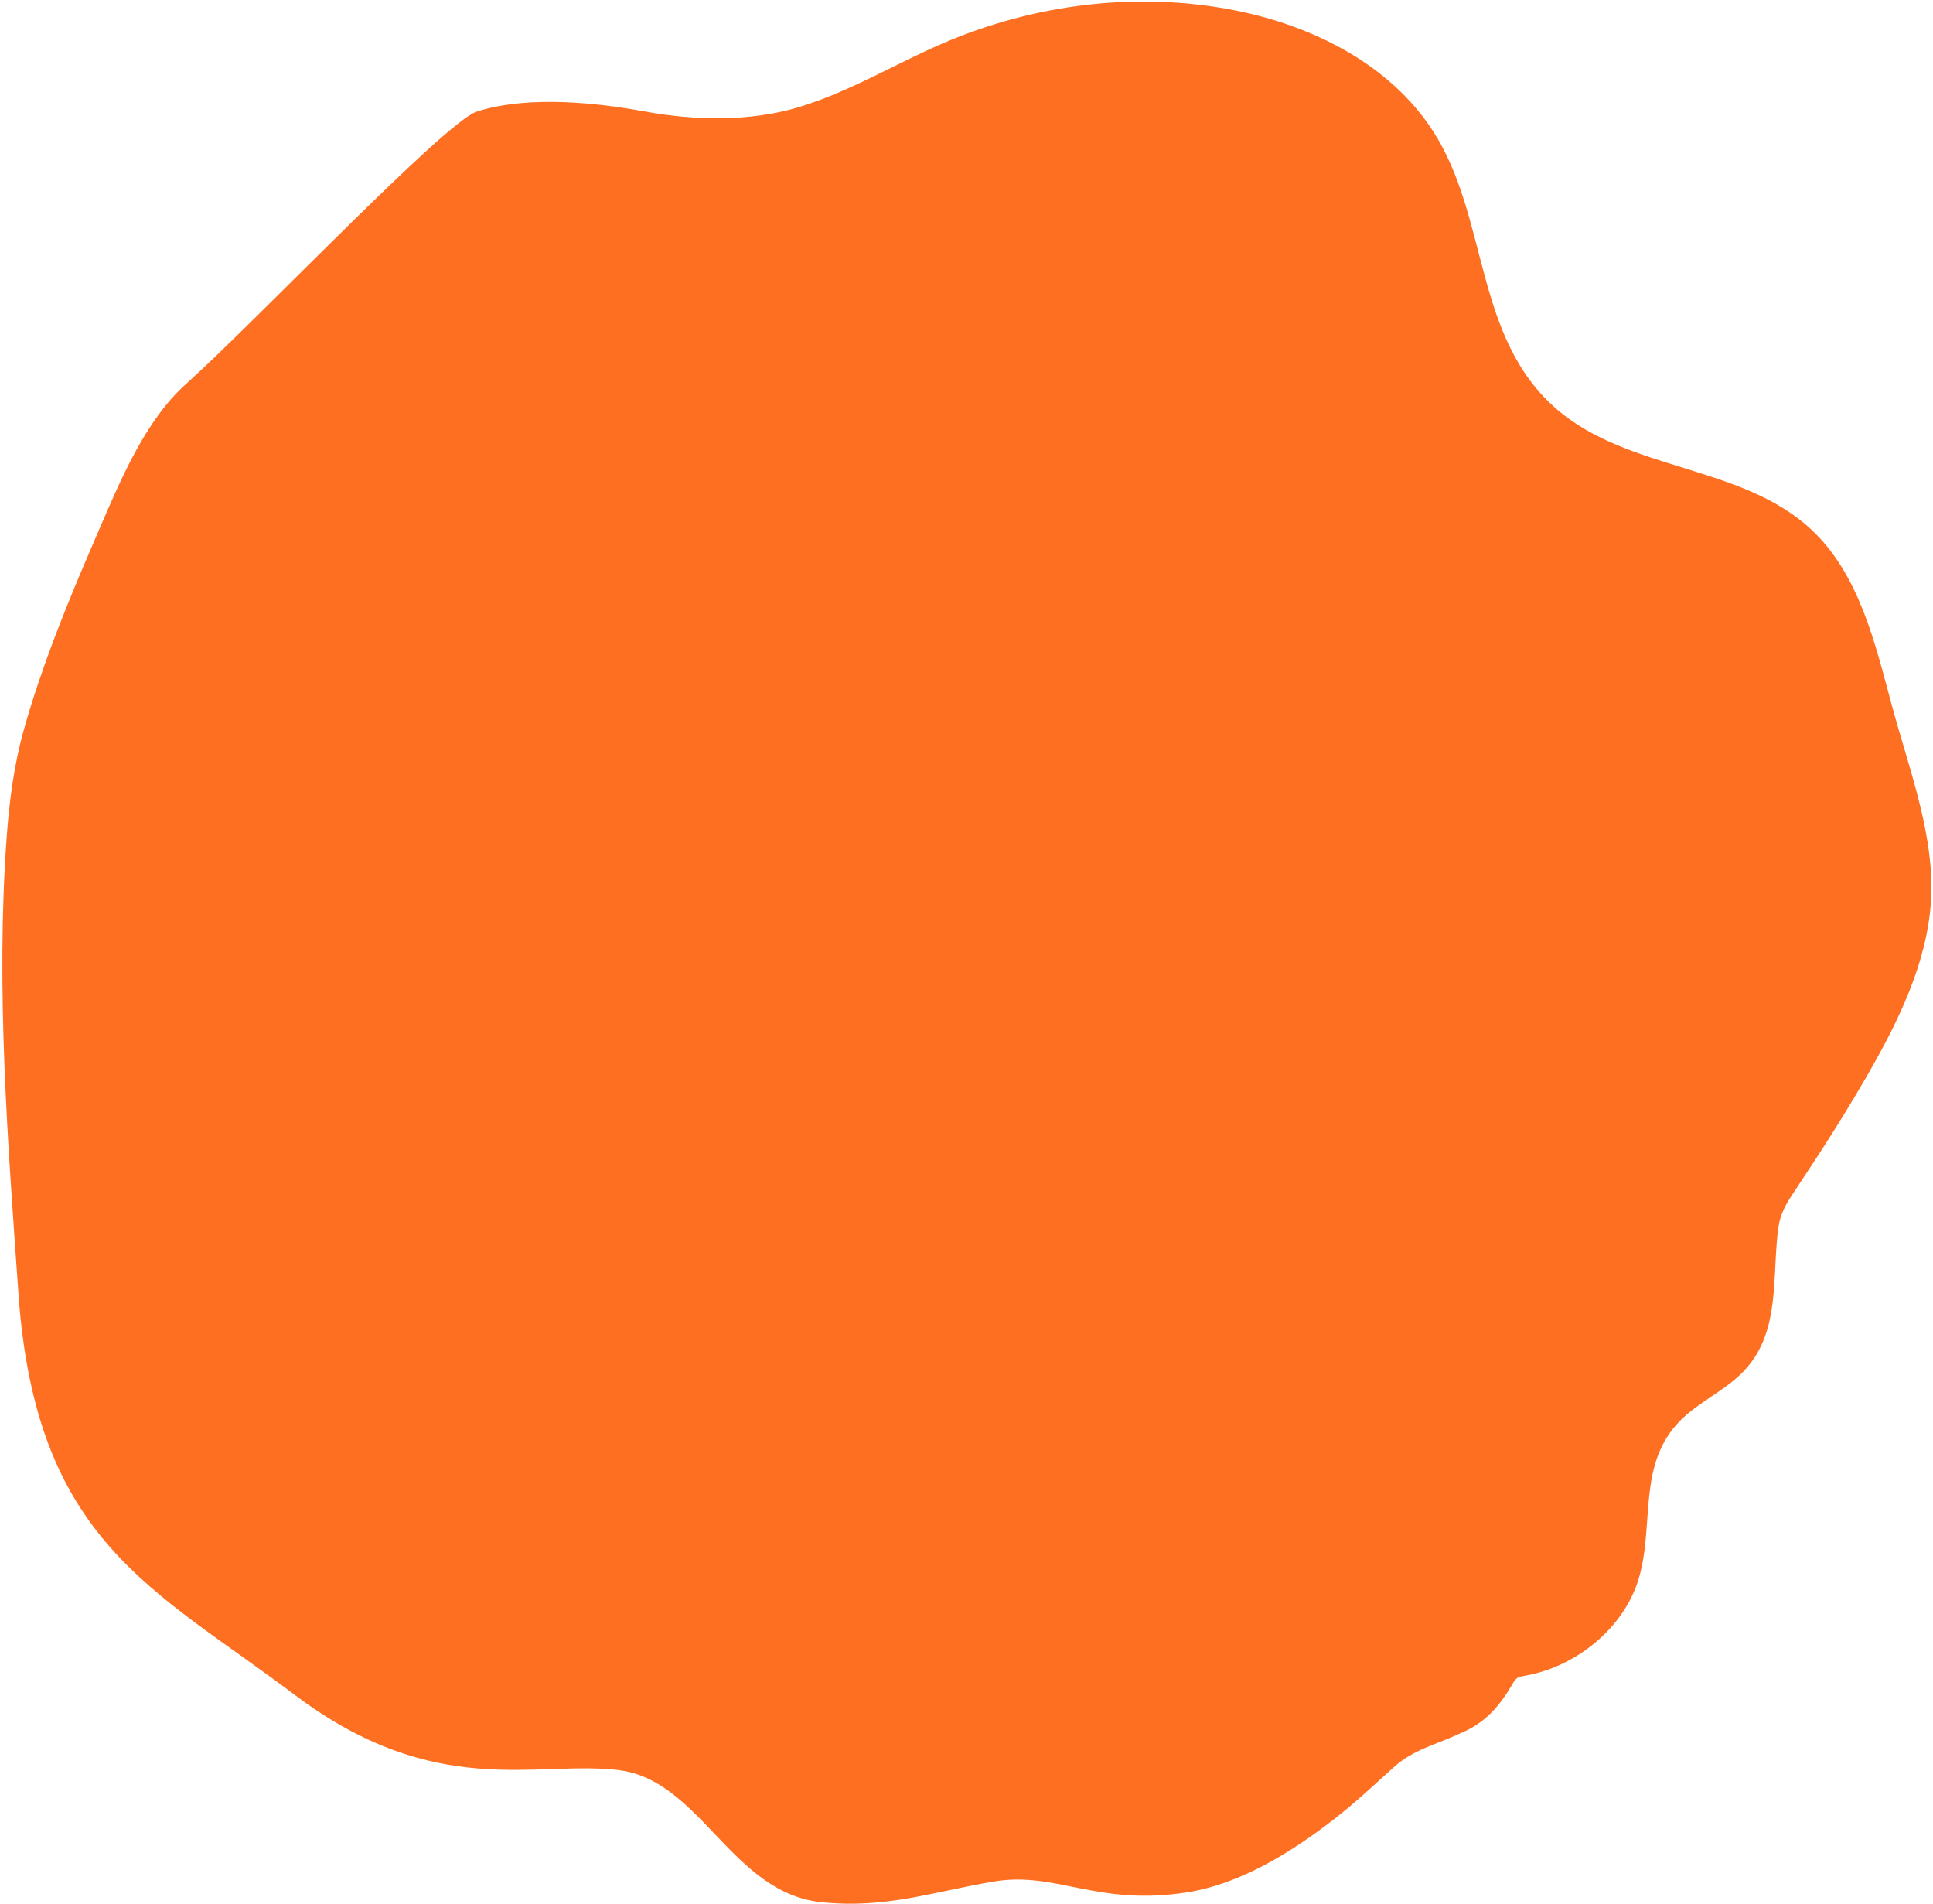 <svg width="791" height="779" viewBox="0 0 791 779" fill="none" xmlns="http://www.w3.org/2000/svg">
<path d="M15.721 279.292C22.781 258.342 31.471 237.642 40.171 217.582C49.121 196.962 59.091 172.352 76.211 157.002C104.681 131.472 182.121 49.842 195.091 45.652C208.061 41.462 229.831 39.372 264.161 45.652C284.361 49.352 306.891 49.812 326.681 43.892C347.341 37.702 365.931 26.312 385.641 17.812C423.041 1.642 465.291 -3.658 505.261 4.222C537.161 10.512 568.701 26.272 586.361 53.582C609.401 89.212 602.901 138.112 637.191 167.552C666.451 192.682 712.721 190.242 741.001 216.472C760.841 234.872 767.271 263.092 774.331 289.212C780.771 313.012 790.501 338.612 790.351 363.552C790.191 389.252 778.881 413.812 766.491 435.772C756.671 453.182 745.881 470.042 734.791 486.672C732.391 490.262 729.951 493.912 728.661 498.032C727.691 501.132 727.411 504.402 727.131 507.632C725.481 526.912 727.581 547.402 712.431 562.102C704.981 569.332 695.111 573.702 687.751 581.032C669.861 598.842 677.071 623.612 670.681 645.532C664.651 666.222 644.671 682.102 623.731 685.642C622.741 685.812 621.701 685.962 620.871 686.522C620.031 687.082 619.501 687.982 618.991 688.852C613.601 698.092 607.851 704.862 597.591 709.142C587.611 713.842 578.521 715.622 570.271 723.072C562.181 730.372 554.271 737.802 545.641 744.482C528.481 757.762 507.641 770.732 485.871 774.192C449.031 780.052 432.031 765.472 406.701 769.772C381.451 774.052 362.471 780.972 336.171 778.252C299.331 774.442 286.771 728.402 253.291 724.212C219.811 720.022 178.341 736.932 120.571 693.392C62.801 649.862 14.671 630.602 7.551 529.302C3.211 467.562 -1.749 404.732 2.711 342.782C3.781 327.962 5.691 313.082 9.701 298.742C11.521 292.242 13.541 285.752 15.721 279.292Z" fill="#FE6F21"/>
</svg>
